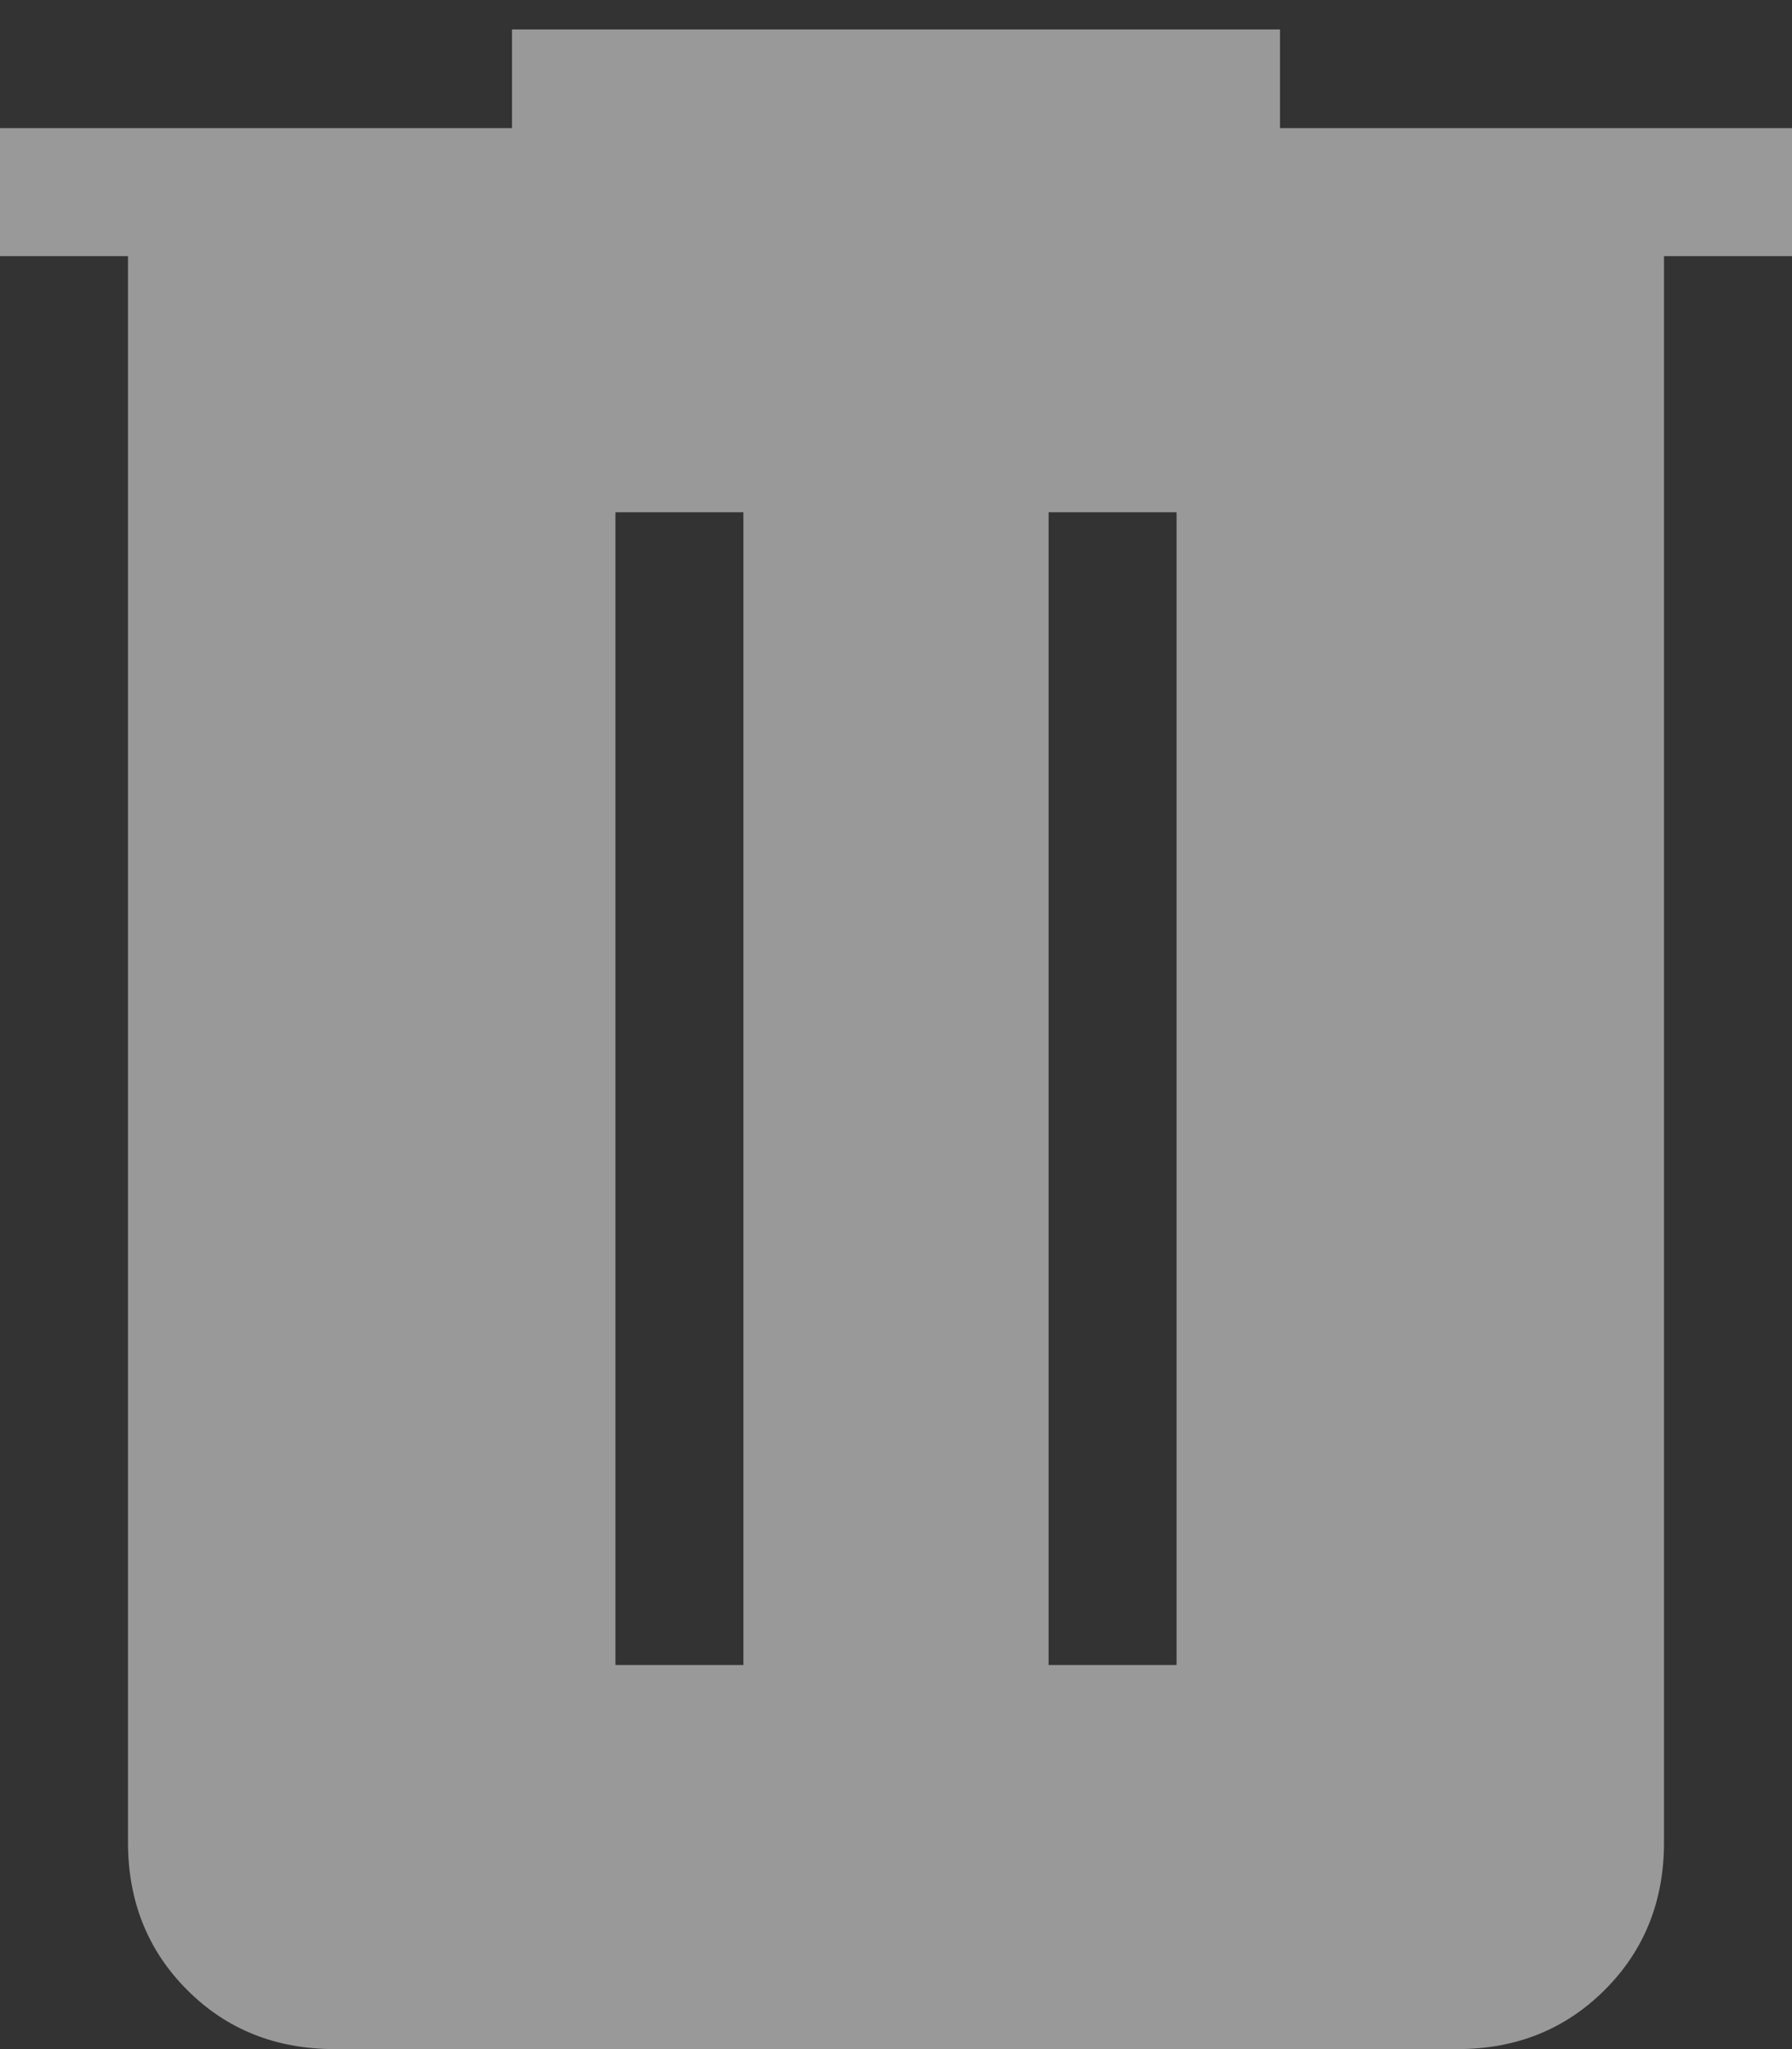 <svg width="14" height="16" viewBox="0 0 14 16" fill="none" xmlns="http://www.w3.org/2000/svg">
<rect x="0" y="0" width="14" height="16" fill="#333333" stroke="none"/>
<path d="M2.615 16C2.155 16 1.771 15.847 1.463 15.539C1.154 15.23 1 14.845 1 14.386V2H0V1H4V0.23H10V1H14V2H13V14.386C13 14.845 12.846 15.229 12.538 15.537C12.229 15.846 11.845 16 11.385 16H2.615ZM4.808 13.001H5.808V4H4.808V13.001ZM8.192 13.001H9.192V4H8.192V13.001Z" fill="white" fill-opacity="0.5"/>
</svg>
